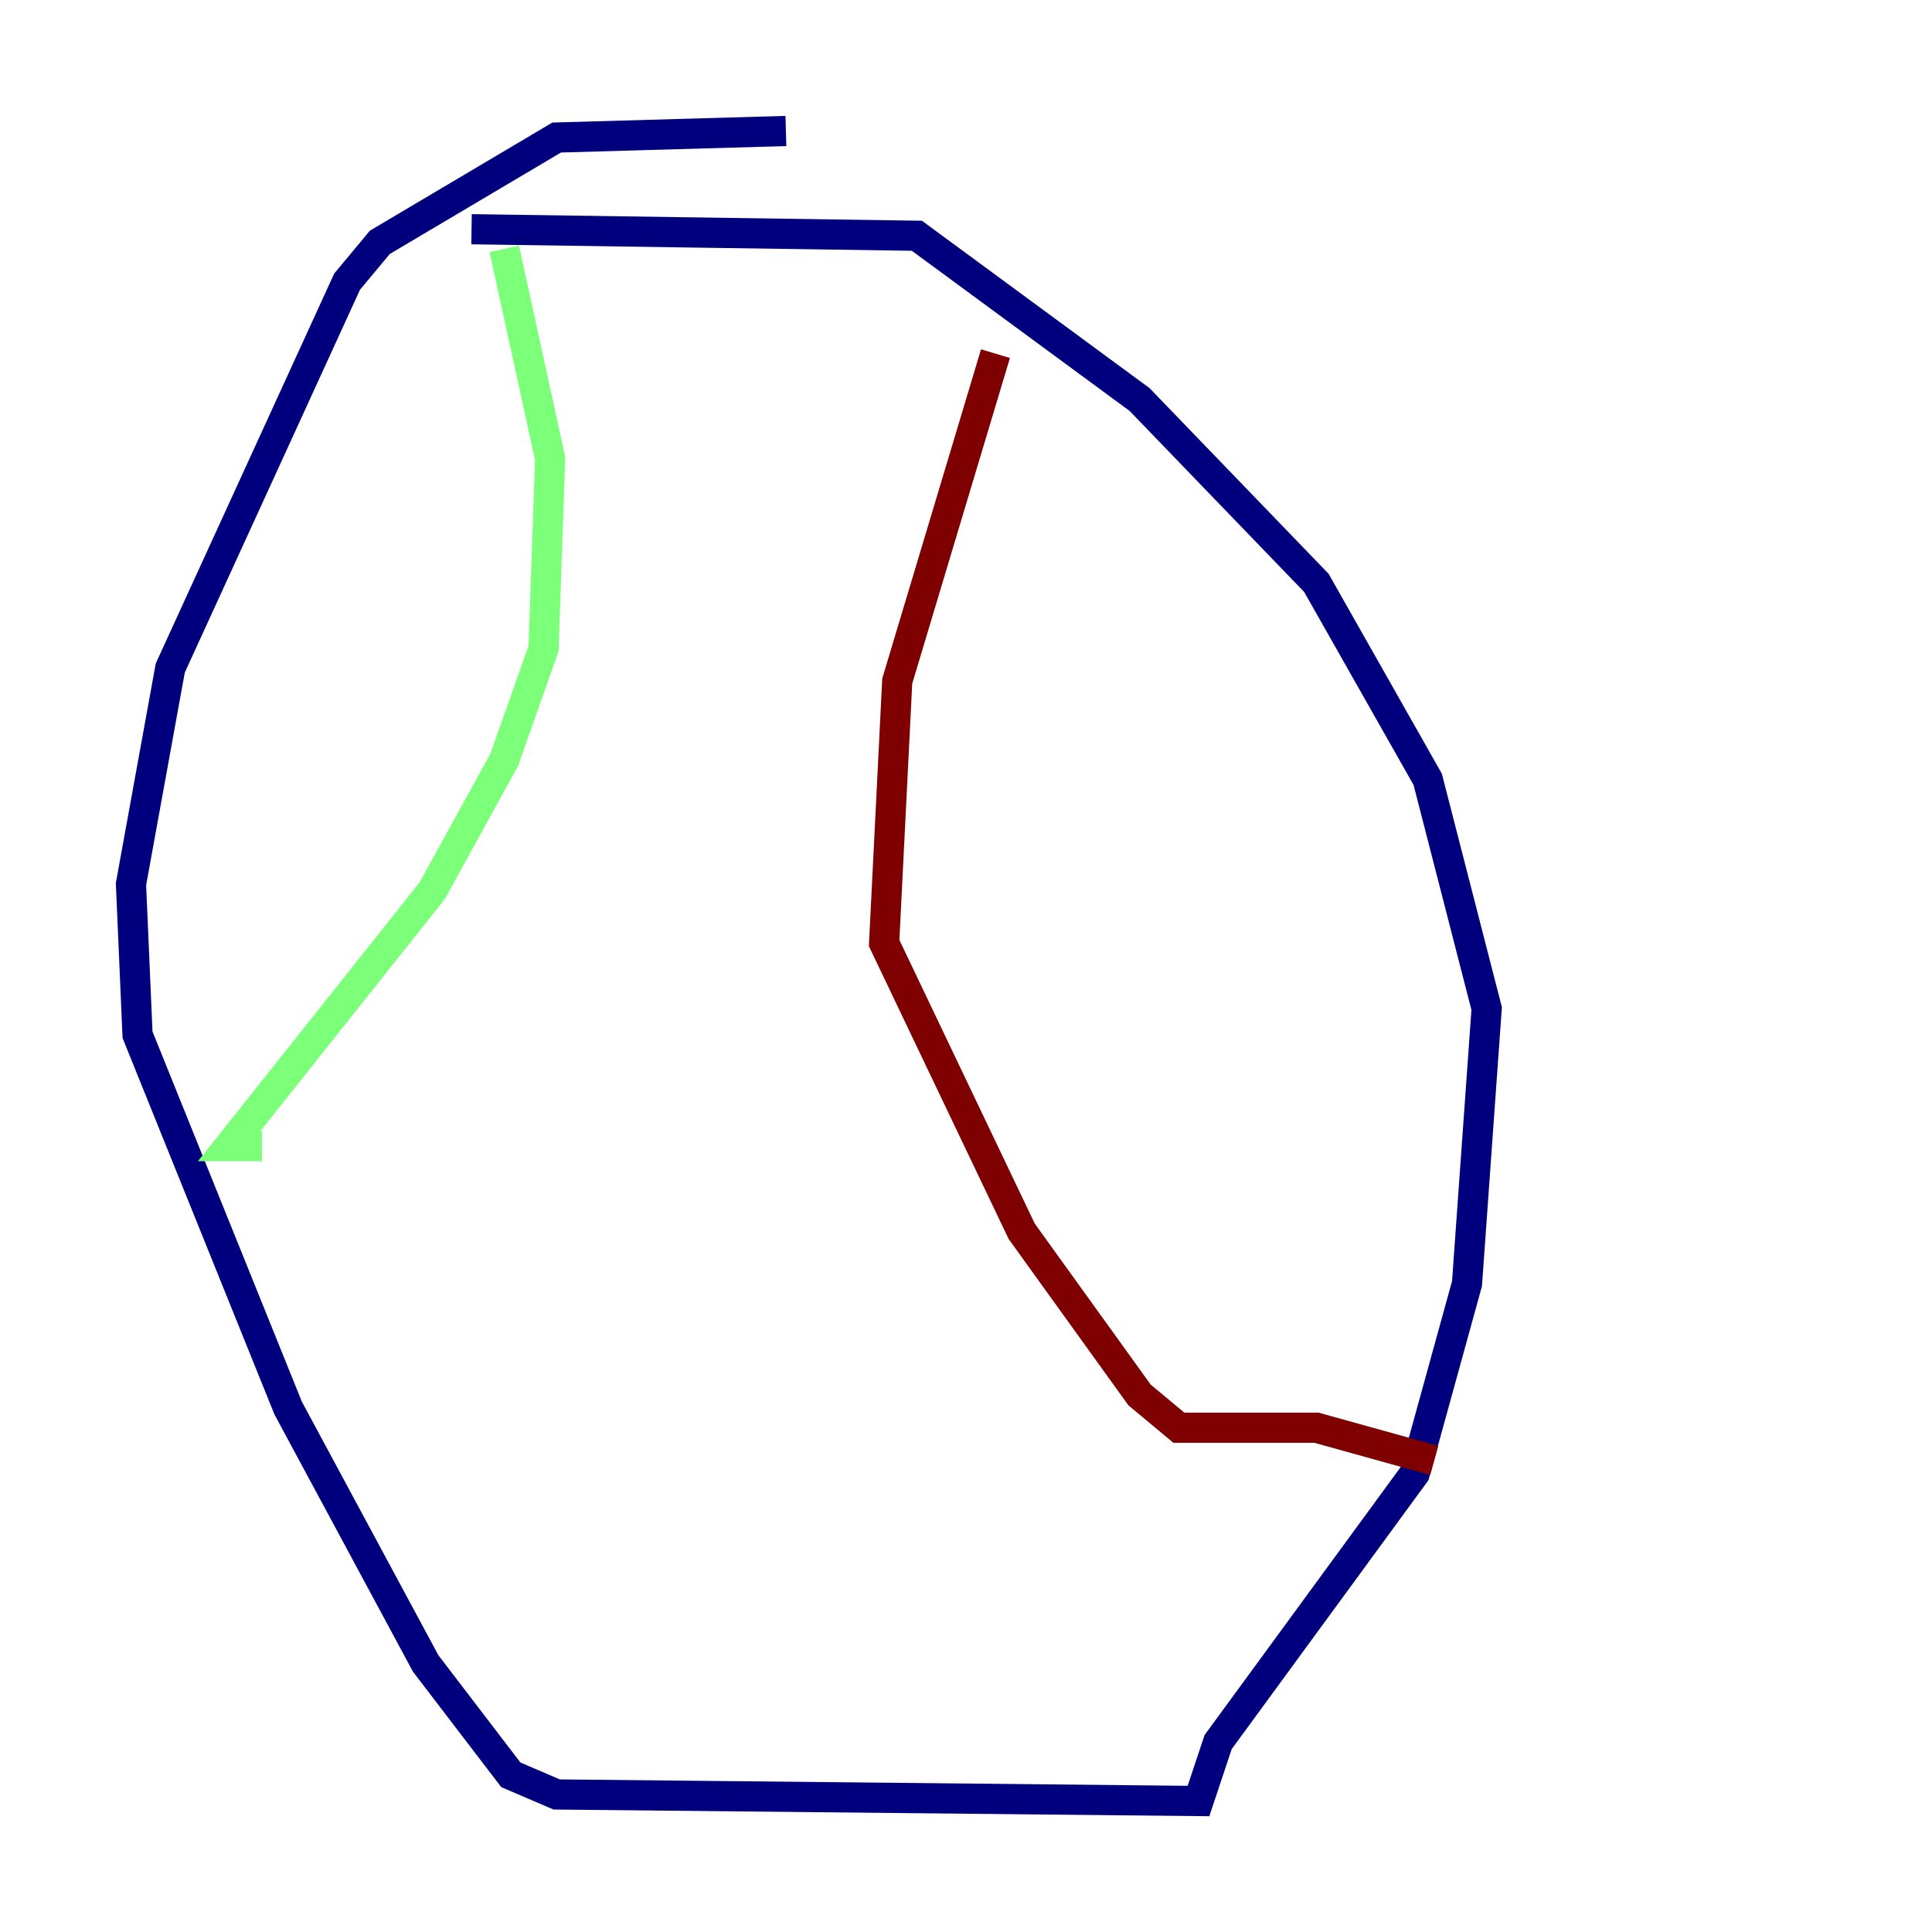 <?xml version="1.0" encoding="utf-8" ?>
<svg baseProfile="tiny" height="128" version="1.2" viewBox="0,0,128,128" width="128" xmlns="http://www.w3.org/2000/svg" xmlns:ev="http://www.w3.org/2001/xml-events" xmlns:xlink="http://www.w3.org/1999/xlink"><defs /><polyline fill="none" points="52.068,8.678 36.881,9.112 25.166,16.054 22.997,18.658 11.281,44.258 8.678,58.576 9.112,68.556 19.091,93.288 28.203,110.21 33.844,117.586 36.881,118.888 79.403,119.322 80.705,115.417 93.722,97.627 97.193,85.044 98.495,66.82 94.59,51.634 87.214,38.617 75.498,26.468 60.746,15.62 31.241,15.186" stroke="#00007f" stroke-width="2" /><polyline fill="none" points="33.41,16.488 36.447,30.373 36.014,42.956 33.41,50.332 28.637,59.01 15.186,75.932 17.356,75.932" stroke="#7cff79" stroke-width="2" /><polyline fill="none" points="65.953,23.43 59.444,45.125 58.576,62.481 67.688,81.573 75.498,92.42 78.102,94.59 87.214,94.59 95.024,96.759" stroke="#7f0000" stroke-width="2" /></svg>